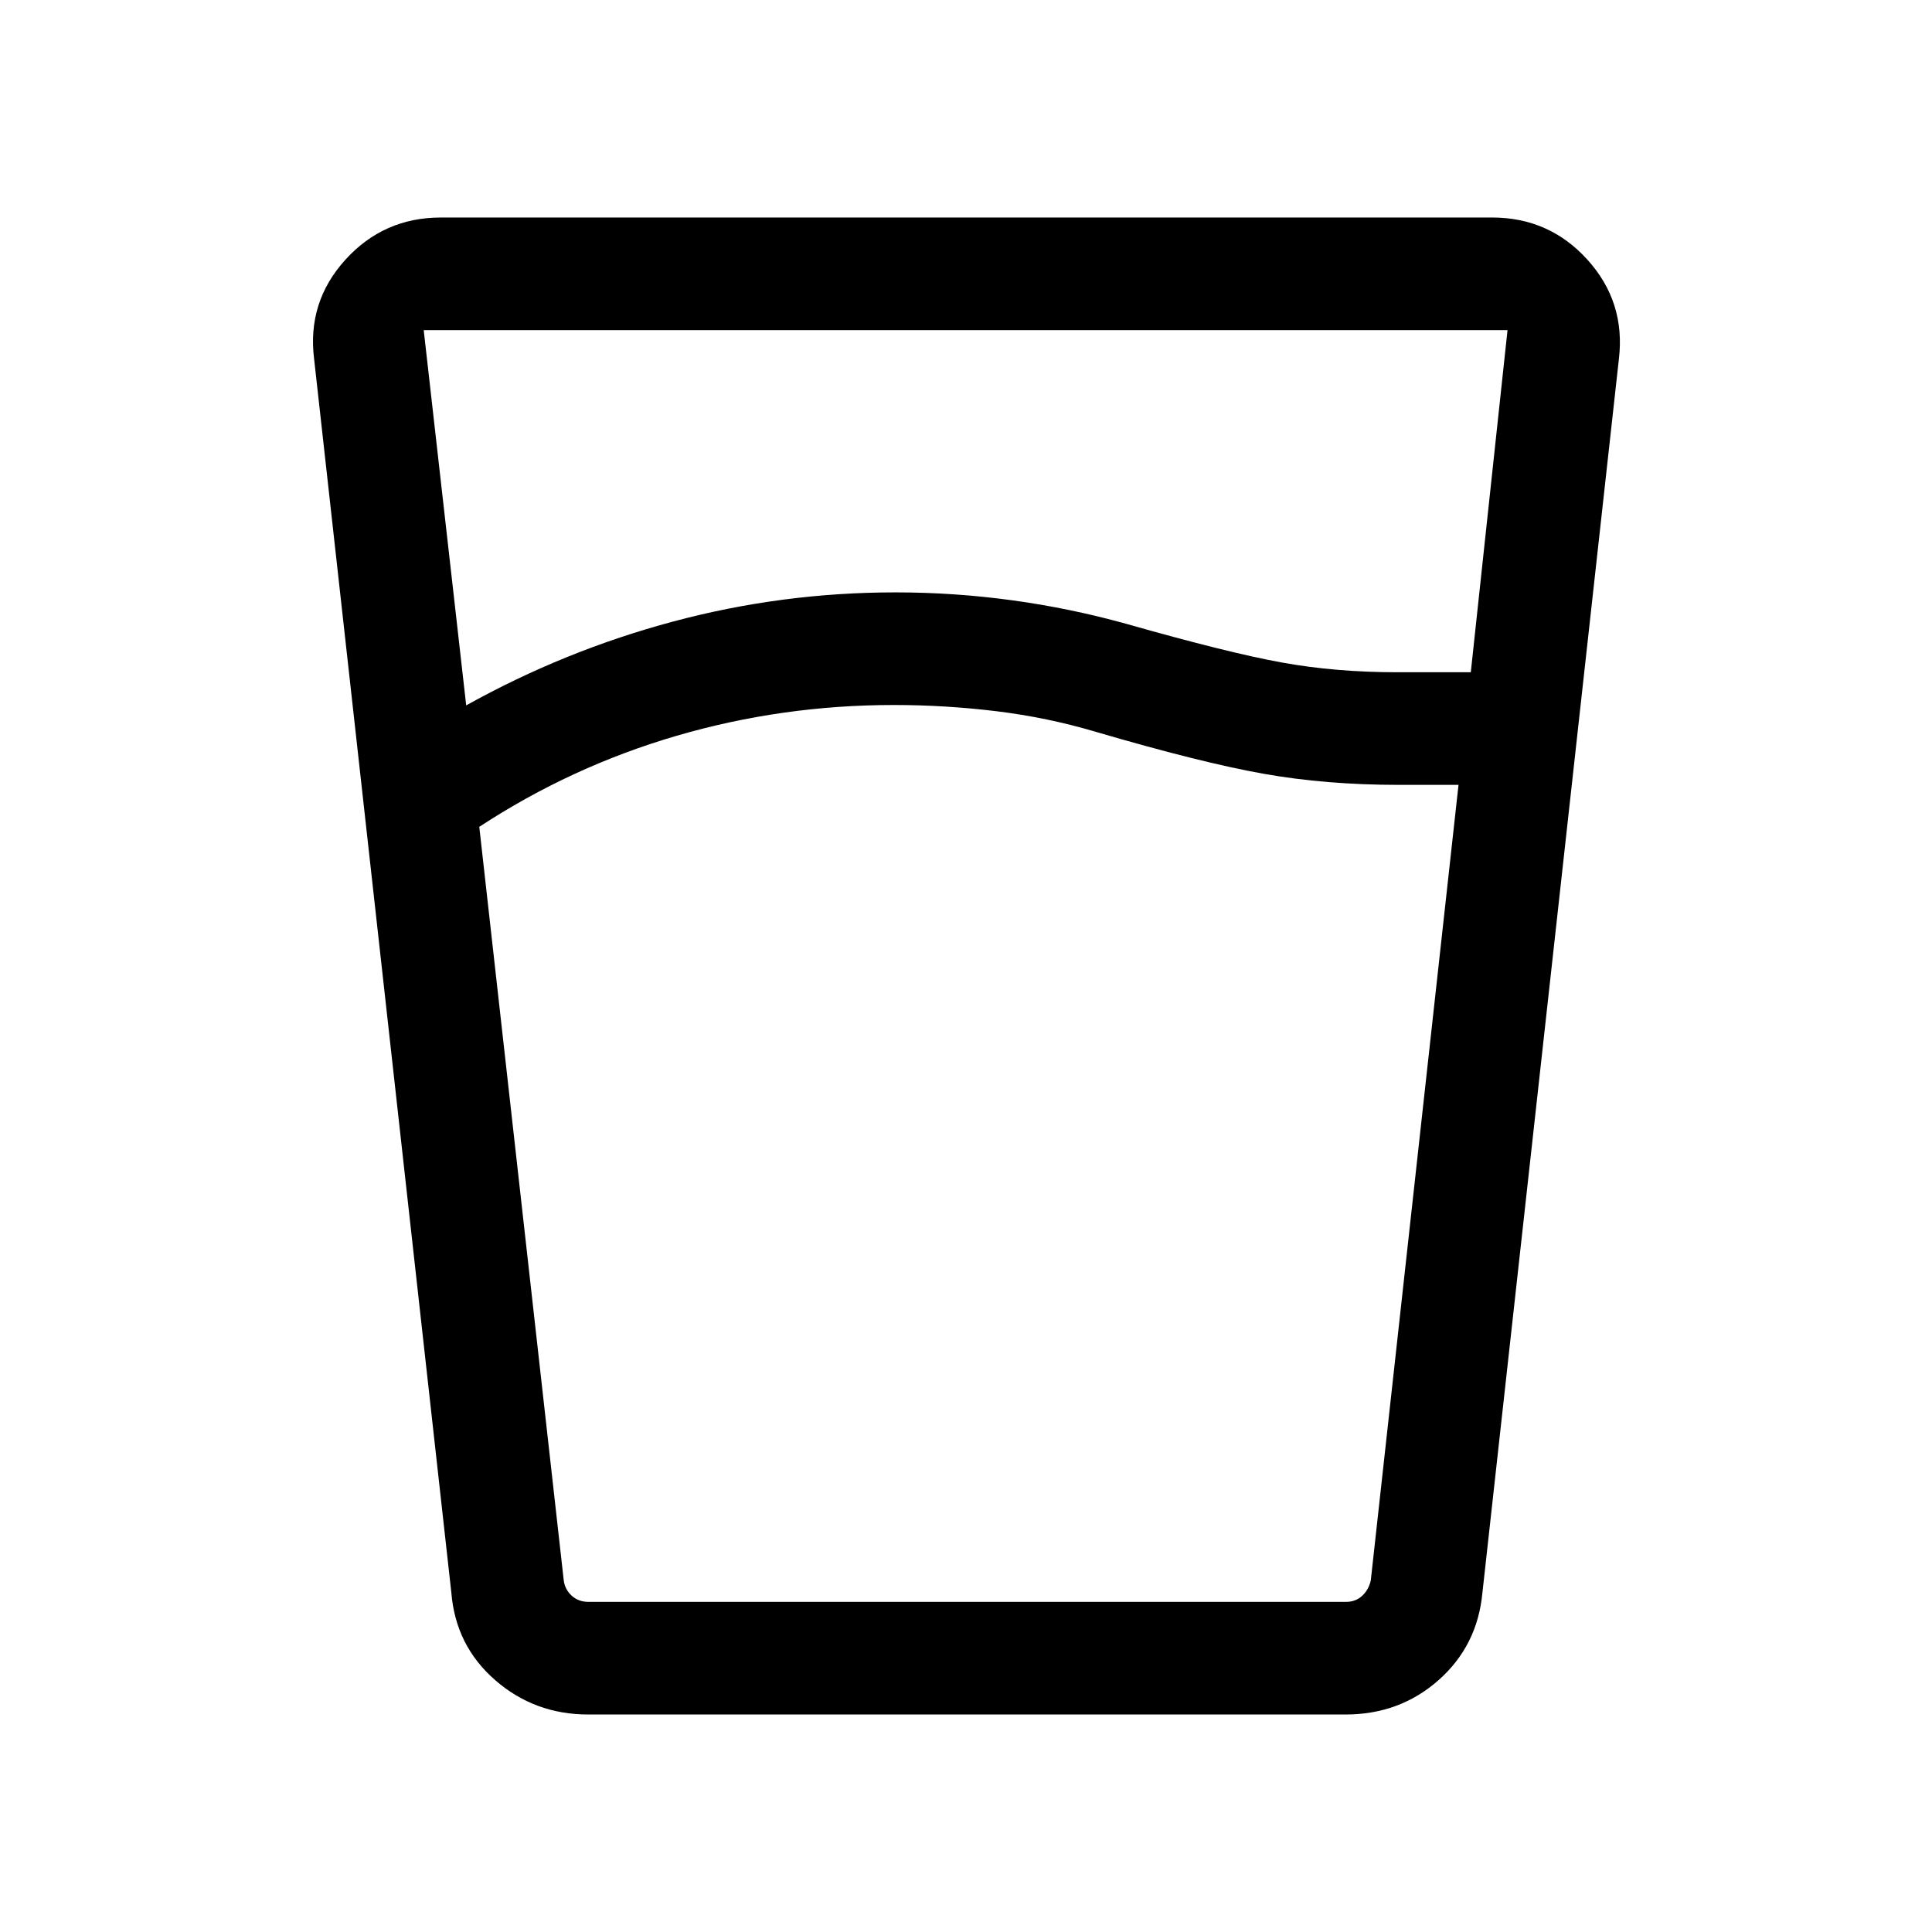 <svg xmlns="http://www.w3.org/2000/svg" height="24" viewBox="0 -960 960 960" width="24"><path d="M444.09-609.69q-55.51 0-107.9 15.3-52.38 15.31-98.04 45.24l41.96 374.34q.58 4.62 3.95 7.69 3.36 3.08 8.36 3.08h376.43q4.8 0 8.07-3.08 3.27-3.07 4.23-7.69L724.73-570h-29.65q-36.12 0-67.12-5.5-31-5.5-83.31-20.81-24.15-7.19-49.56-10.29-25.4-3.09-51-3.09Zm-212.44.19q49-27.27 103-41.71 54-14.44 110.31-14.44 29.02 0 57.73 3.9 28.72 3.9 56.88 11.71 50.62 14.39 77.34 19.23 26.72 4.85 57.47 4.85h36.45l18.25-170H210.54l21.11 186.46Zm60.58 501.42q-26.61 0-46.21-17.1-19.61-17.09-21.75-43.44l-68.19-613q-3.54-28.26 15.5-49.28t47.5-21.02h522.34q28.41 0 47.38 20.98 18.97 20.97 15.62 49.32l-67.81 613q-2.47 26.38-21.79 43.46-19.32 17.08-46.17 17.08H292.23Zm151.63-55.96h237.29-400.92 163.63Z"/></svg>